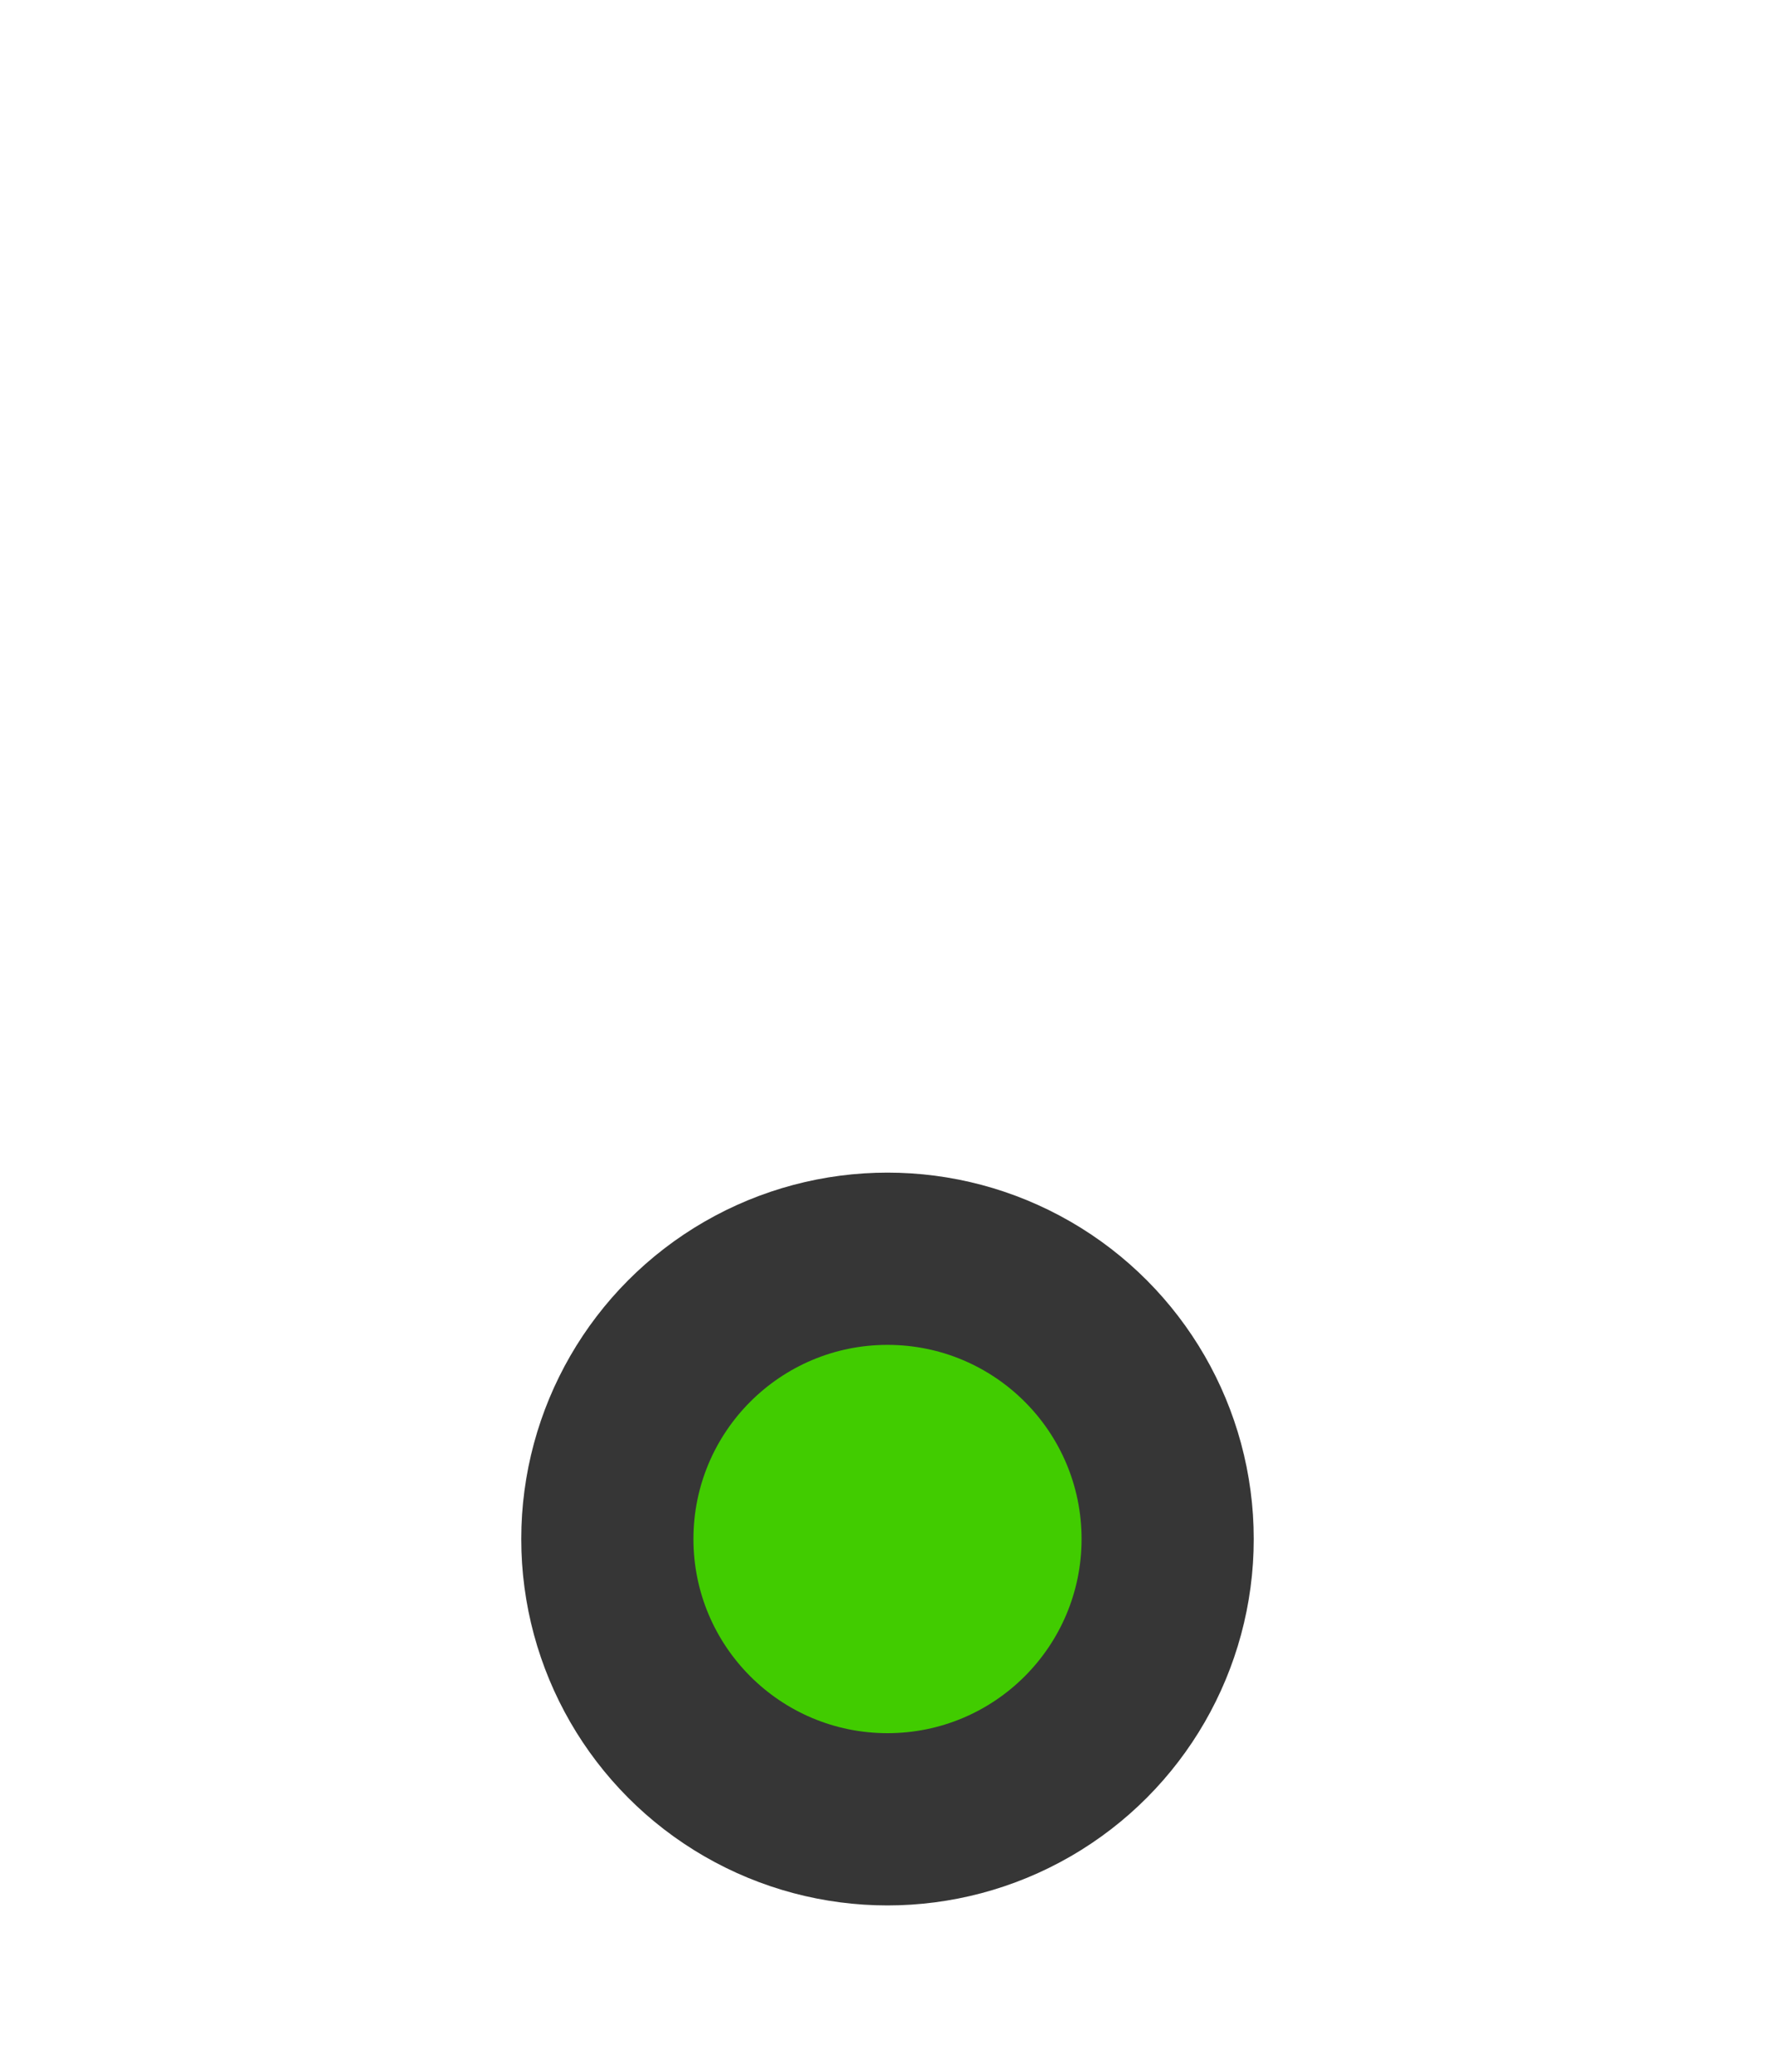 <?xml version="1.0" encoding="utf-8"?>
<svg style="enable-background:new 0 0 30 35;" id="Layer_1" version="1.1" viewBox="0 0 30 35" x="0px"
    xmlns="http://www.w3.org/2000/svg" y="0px" xml:space="preserve">
<circle style="fill:#363636;" cx="15" cy="26" r="6.19" />

    <g>
	<circle style="fill:#41cc00;" cx="15" cy="26" r="3.28" />
</g>
    <rect style="opacity:0;fill:#363636;" height="35" width="30" />
</svg>
